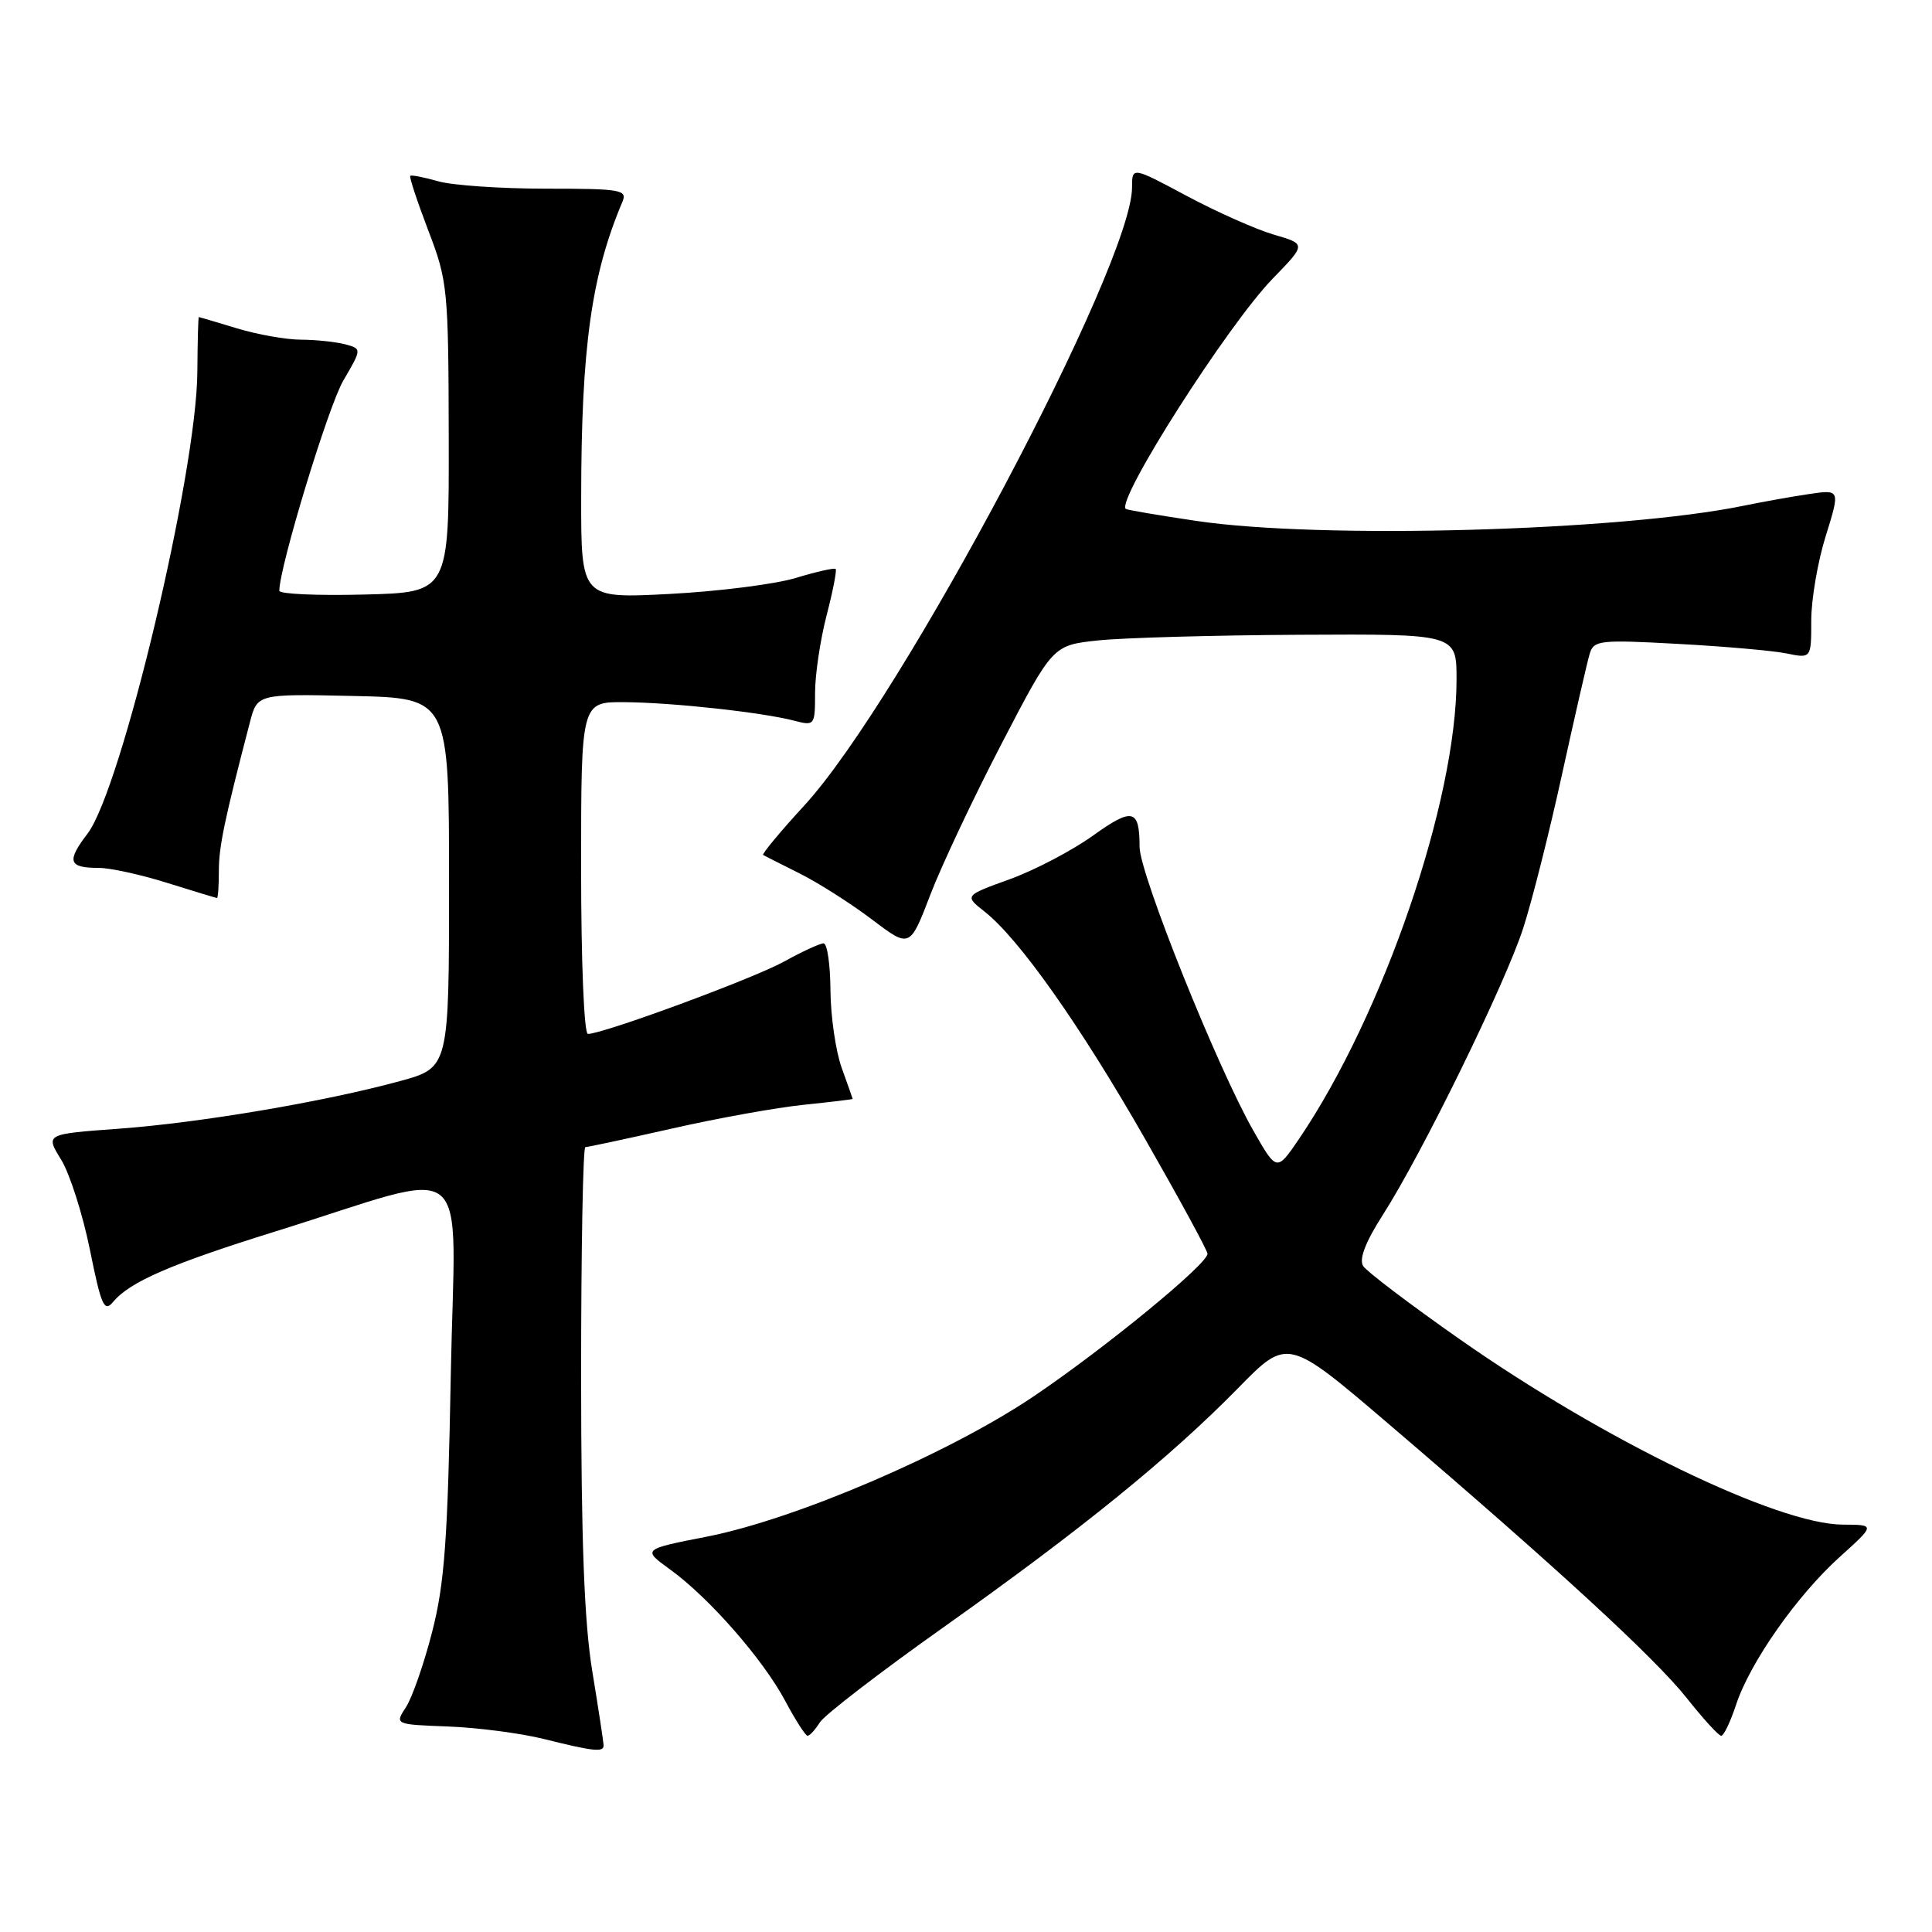 <?xml version="1.0" encoding="UTF-8" standalone="no"?>
<!DOCTYPE svg PUBLIC "-//W3C//DTD SVG 1.1//EN" "http://www.w3.org/Graphics/SVG/1.1/DTD/svg11.dtd" >
<svg xmlns="http://www.w3.org/2000/svg" xmlns:xlink="http://www.w3.org/1999/xlink" version="1.1" viewBox="0 0 256 256">
 <g >
 <path fill="currentColor"
d=" M 79.98 231.25 C 79.97 230.84 79.30 226.45 78.49 221.50 C 77.41 214.97 77.01 204.21 77.00 182.25 C 77.00 165.61 77.25 152.00 77.56 152.00 C 77.87 152.00 83.05 150.89 89.08 149.53 C 95.11 148.16 102.96 146.75 106.52 146.39 C 110.08 146.02 112.99 145.67 112.98 145.61 C 112.98 145.55 112.32 143.70 111.53 141.50 C 110.74 139.30 110.07 134.69 110.04 131.25 C 110.02 127.81 109.61 125.00 109.13 125.00 C 108.65 125.00 106.28 126.09 103.88 127.42 C 99.81 129.67 79.93 137.00 77.90 137.00 C 77.39 137.00 77.00 127.43 77.00 115.00 C 77.00 93.00 77.00 93.00 82.75 93.04 C 89.15 93.09 101.02 94.39 105.25 95.50 C 107.94 96.20 108.00 96.12 108.00 91.82 C 108.00 89.40 108.69 84.79 109.52 81.57 C 110.36 78.35 110.90 75.57 110.73 75.39 C 110.55 75.22 108.18 75.75 105.45 76.58 C 102.73 77.41 95.21 78.36 88.75 78.70 C 77.00 79.31 77.00 79.31 77.01 65.90 C 77.02 46.08 78.36 36.44 82.47 26.75 C 83.15 25.15 82.31 25.00 72.35 25.00 C 66.38 25.00 59.94 24.56 58.06 24.02 C 56.17 23.48 54.51 23.16 54.36 23.30 C 54.21 23.45 55.29 26.71 56.75 30.54 C 59.32 37.24 59.42 38.27 59.46 58.00 C 59.50 78.50 59.50 78.50 48.25 78.78 C 42.06 78.94 37.00 78.71 37.01 78.28 C 37.03 75.08 43.51 53.80 45.49 50.43 C 47.95 46.22 47.95 46.22 45.73 45.62 C 44.50 45.30 41.88 45.02 39.91 45.01 C 37.93 45.01 34.11 44.33 31.41 43.51 C 28.71 42.69 26.43 42.02 26.35 42.01 C 26.26 42.00 26.18 45.26 26.15 49.25 C 26.07 62.65 16.10 104.55 11.60 110.46 C 8.79 114.14 9.07 115.00 13.08 115.00 C 14.59 115.00 18.67 115.89 22.16 116.99 C 25.65 118.08 28.61 118.98 28.75 118.99 C 28.89 118.99 29.00 117.38 29.00 115.39 C 29.00 112.17 29.74 108.64 33.11 95.72 C 34.09 91.94 34.09 91.94 46.80 92.22 C 59.50 92.50 59.50 92.50 59.50 116.98 C 59.50 141.47 59.50 141.47 53.00 143.25 C 43.01 145.98 26.54 148.77 15.75 149.56 C 6.01 150.27 6.01 150.27 8.09 153.64 C 9.24 155.50 10.95 160.87 11.91 165.58 C 13.42 173.06 13.81 173.93 15.00 172.50 C 17.20 169.85 22.66 167.48 36.50 163.17 C 63.27 154.84 60.28 152.39 59.73 182.27 C 59.33 203.99 58.91 209.82 57.27 216.20 C 56.19 220.43 54.62 224.93 53.80 226.20 C 52.29 228.50 52.29 228.50 59.39 228.77 C 63.30 228.92 68.97 229.66 72.00 230.41 C 78.71 232.08 80.01 232.22 79.98 231.25 Z  M 108.63 228.23 C 109.24 227.25 116.66 221.54 125.12 215.55 C 143.27 202.68 155.04 193.13 164.06 183.93 C 170.61 177.24 170.61 177.24 184.06 188.73 C 206.17 207.62 219.30 219.70 223.50 225.00 C 225.68 227.75 227.73 230.00 228.07 230.00 C 228.41 230.00 229.29 228.15 230.04 225.88 C 231.89 220.27 238.13 211.38 243.81 206.27 C 248.50 202.04 248.50 202.04 244.17 202.02 C 235.55 201.98 212.56 190.86 193.50 177.51 C 186.90 172.89 181.11 168.50 180.63 167.76 C 180.05 166.85 180.92 164.59 183.25 160.95 C 188.45 152.82 199.42 130.41 201.83 123.00 C 202.99 119.42 205.32 110.20 207.00 102.50 C 208.69 94.80 210.33 87.65 210.65 86.60 C 211.19 84.84 212.01 84.75 222.36 85.32 C 228.49 85.65 234.96 86.22 236.75 86.59 C 240.00 87.25 240.00 87.25 240.00 82.21 C 240.00 79.44 240.86 74.40 241.92 71.02 C 243.84 64.85 243.84 64.85 239.67 65.47 C 237.38 65.81 233.47 66.51 231.00 67.02 C 214.59 70.38 174.97 71.48 158.50 69.02 C 153.55 68.29 149.36 67.57 149.18 67.44 C 147.80 66.39 162.68 43.05 168.64 36.92 C 173.09 32.34 173.09 32.34 168.79 31.09 C 166.43 30.40 161.24 28.09 157.25 25.96 C 150.00 22.08 150.00 22.08 150.00 24.85 C 150.00 35.04 119.45 92.67 106.63 106.67 C 103.39 110.19 100.92 113.18 101.12 113.29 C 101.33 113.41 103.53 114.52 106.00 115.76 C 108.47 117.00 112.76 119.73 115.53 121.83 C 120.56 125.64 120.56 125.64 123.27 118.57 C 124.76 114.68 129.02 105.65 132.74 98.50 C 139.50 85.50 139.50 85.50 145.50 84.86 C 148.80 84.51 160.84 84.17 172.25 84.11 C 193.00 84.00 193.00 84.00 193.00 90.01 C 193.00 106.12 183.31 134.40 172.15 150.88 C 169.18 155.25 169.18 155.25 166.11 149.88 C 161.35 141.57 151.00 115.78 151.00 112.22 C 151.00 107.18 150.07 106.96 144.83 110.72 C 142.07 112.70 137.11 115.30 133.80 116.50 C 127.78 118.68 127.78 118.68 130.47 120.80 C 135.02 124.38 143.10 135.82 151.74 150.93 C 156.28 158.87 160.00 165.71 160.00 166.13 C 160.00 167.51 146.27 178.76 136.88 185.08 C 125.67 192.62 105.43 201.30 93.68 203.61 C 85.10 205.29 85.10 205.29 88.80 207.97 C 93.97 211.71 101.14 219.91 104.05 225.39 C 105.40 227.92 106.73 230.00 107.01 230.00 C 107.29 230.00 108.02 229.20 108.63 228.23 Z "/>
</g>
</svg>